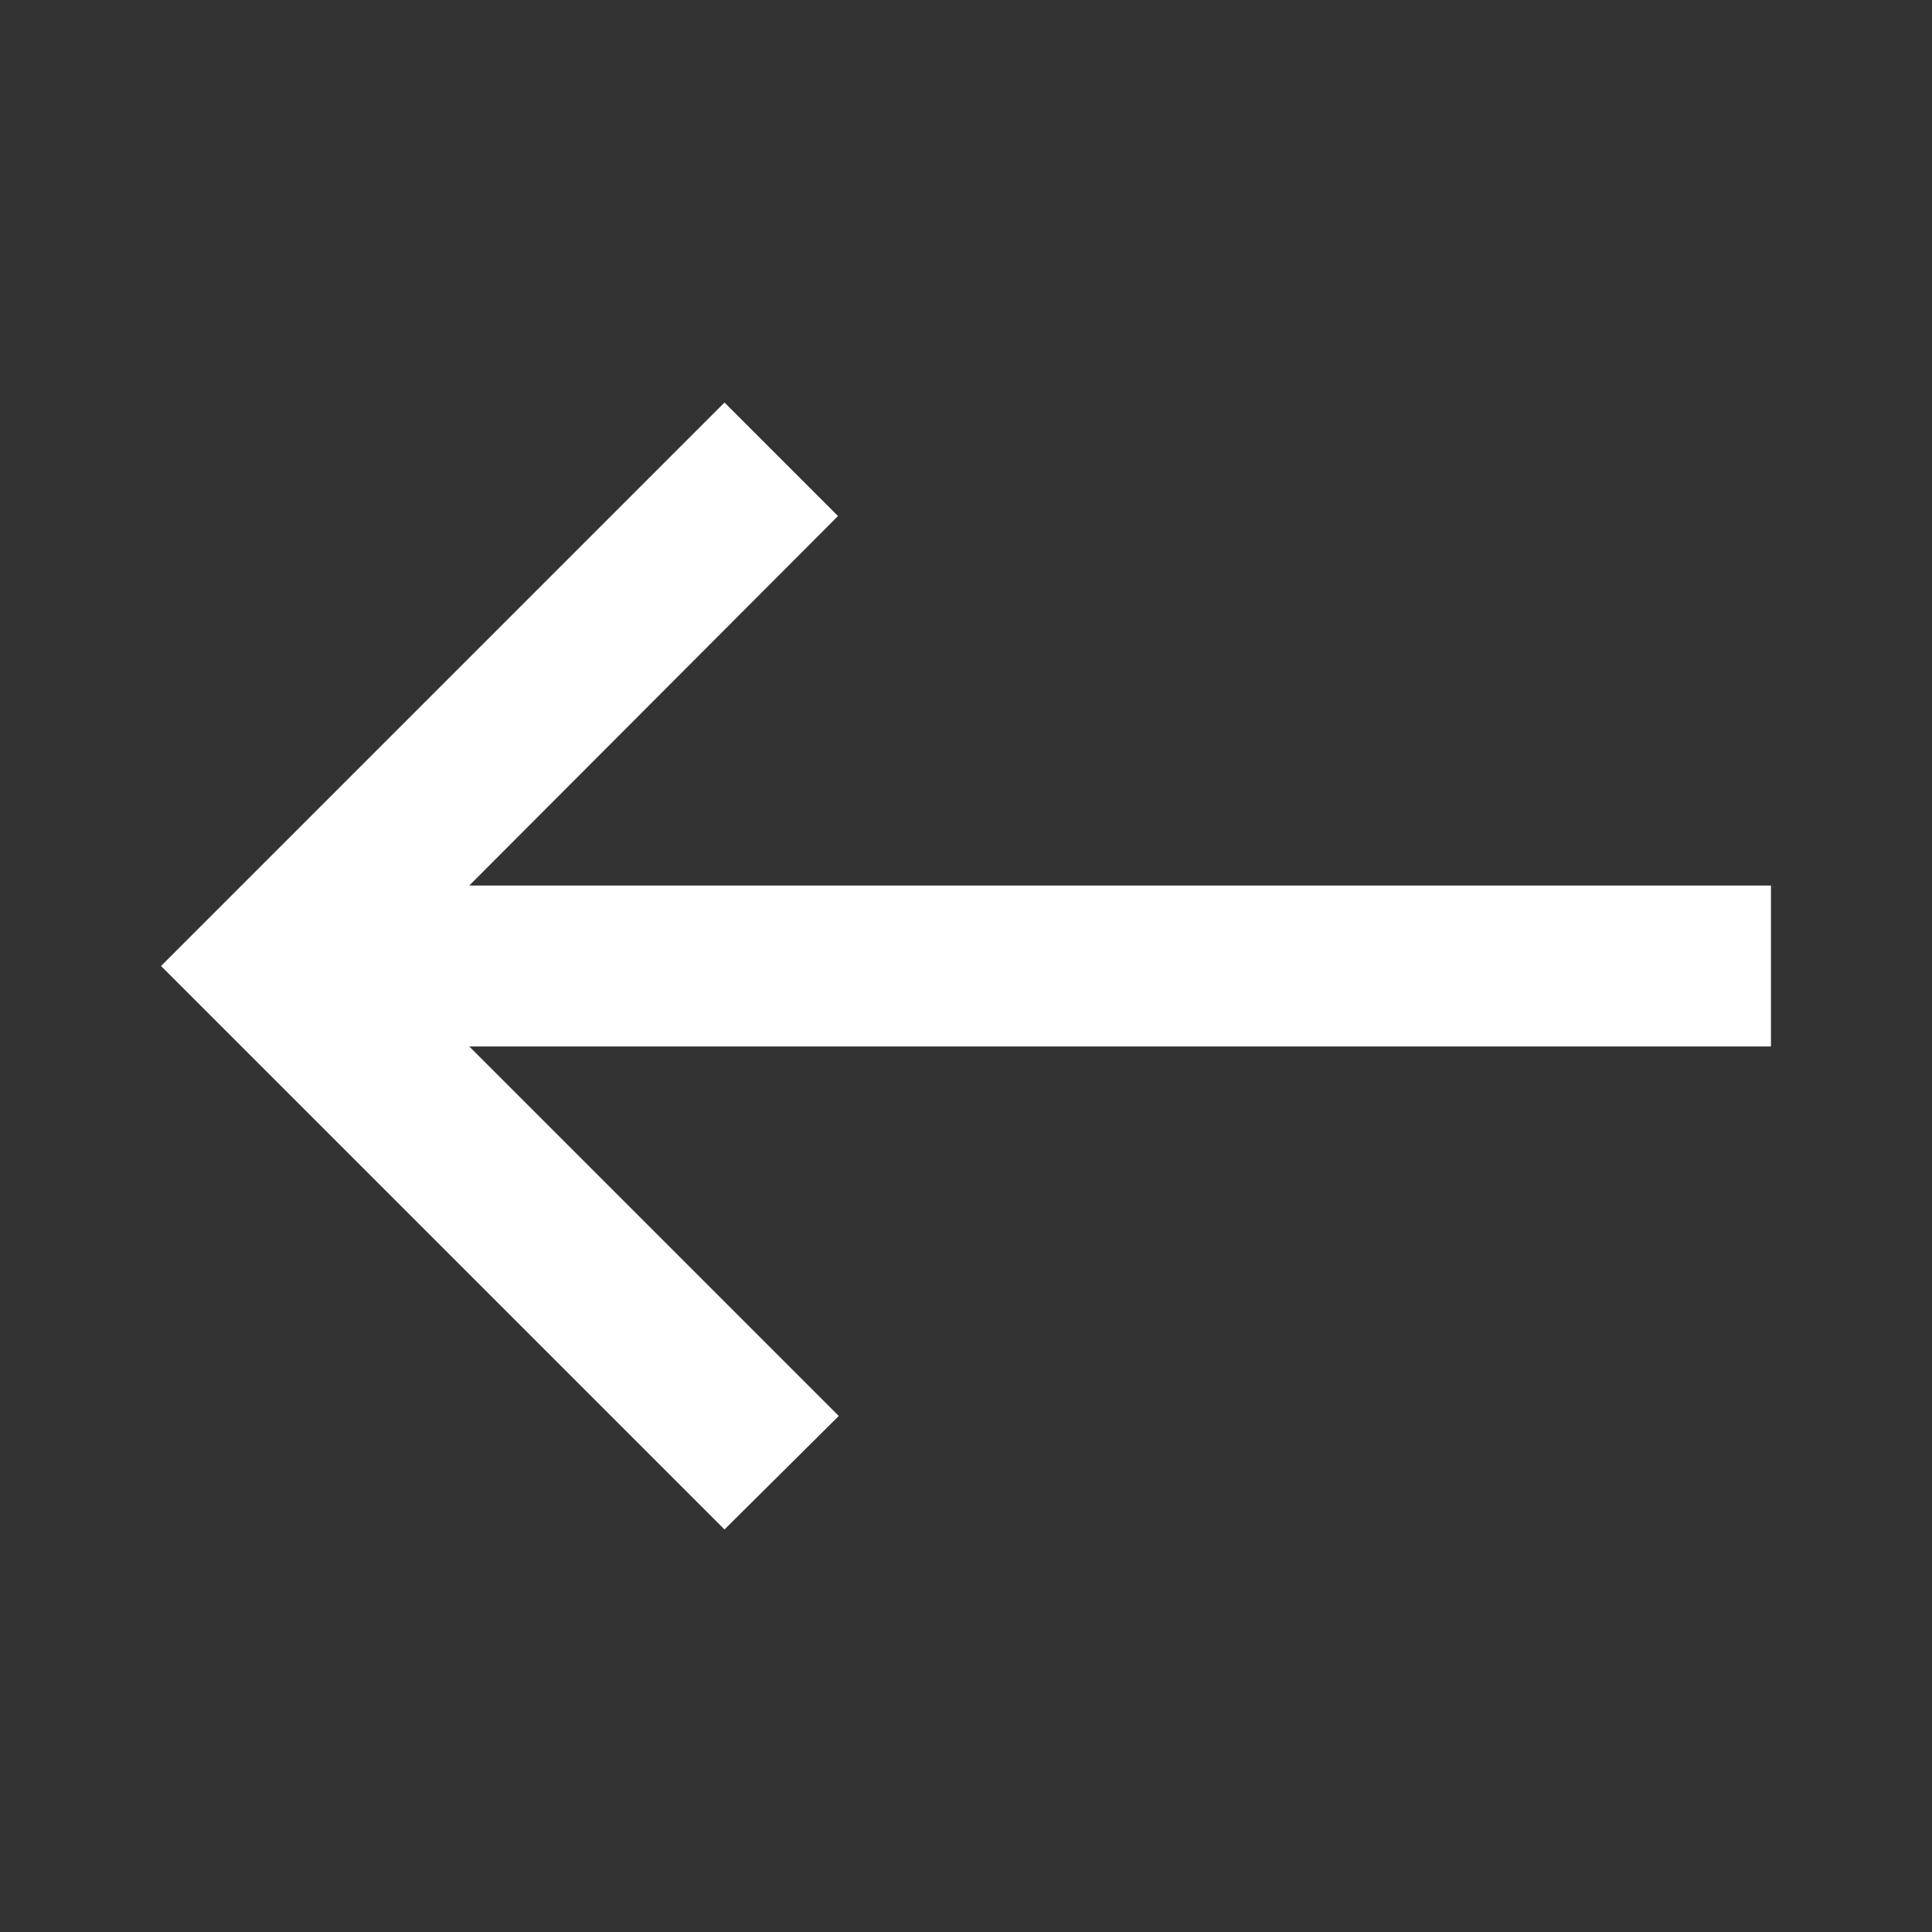 <svg width="20" height="20" viewBox="0 0 20 20" fill="none" xmlns="http://www.w3.org/2000/svg">
<rect x="0" y="0" width="20" height="20" fill="#333333" stroke="none"/>
<path d="M7.5 4.167L8.675 5.342L4.858 9.167H18.333V10.833H4.858L8.683 14.658L7.5 15.833L1.667 10L7.5 4.167Z" fill="white"/>
</svg>
